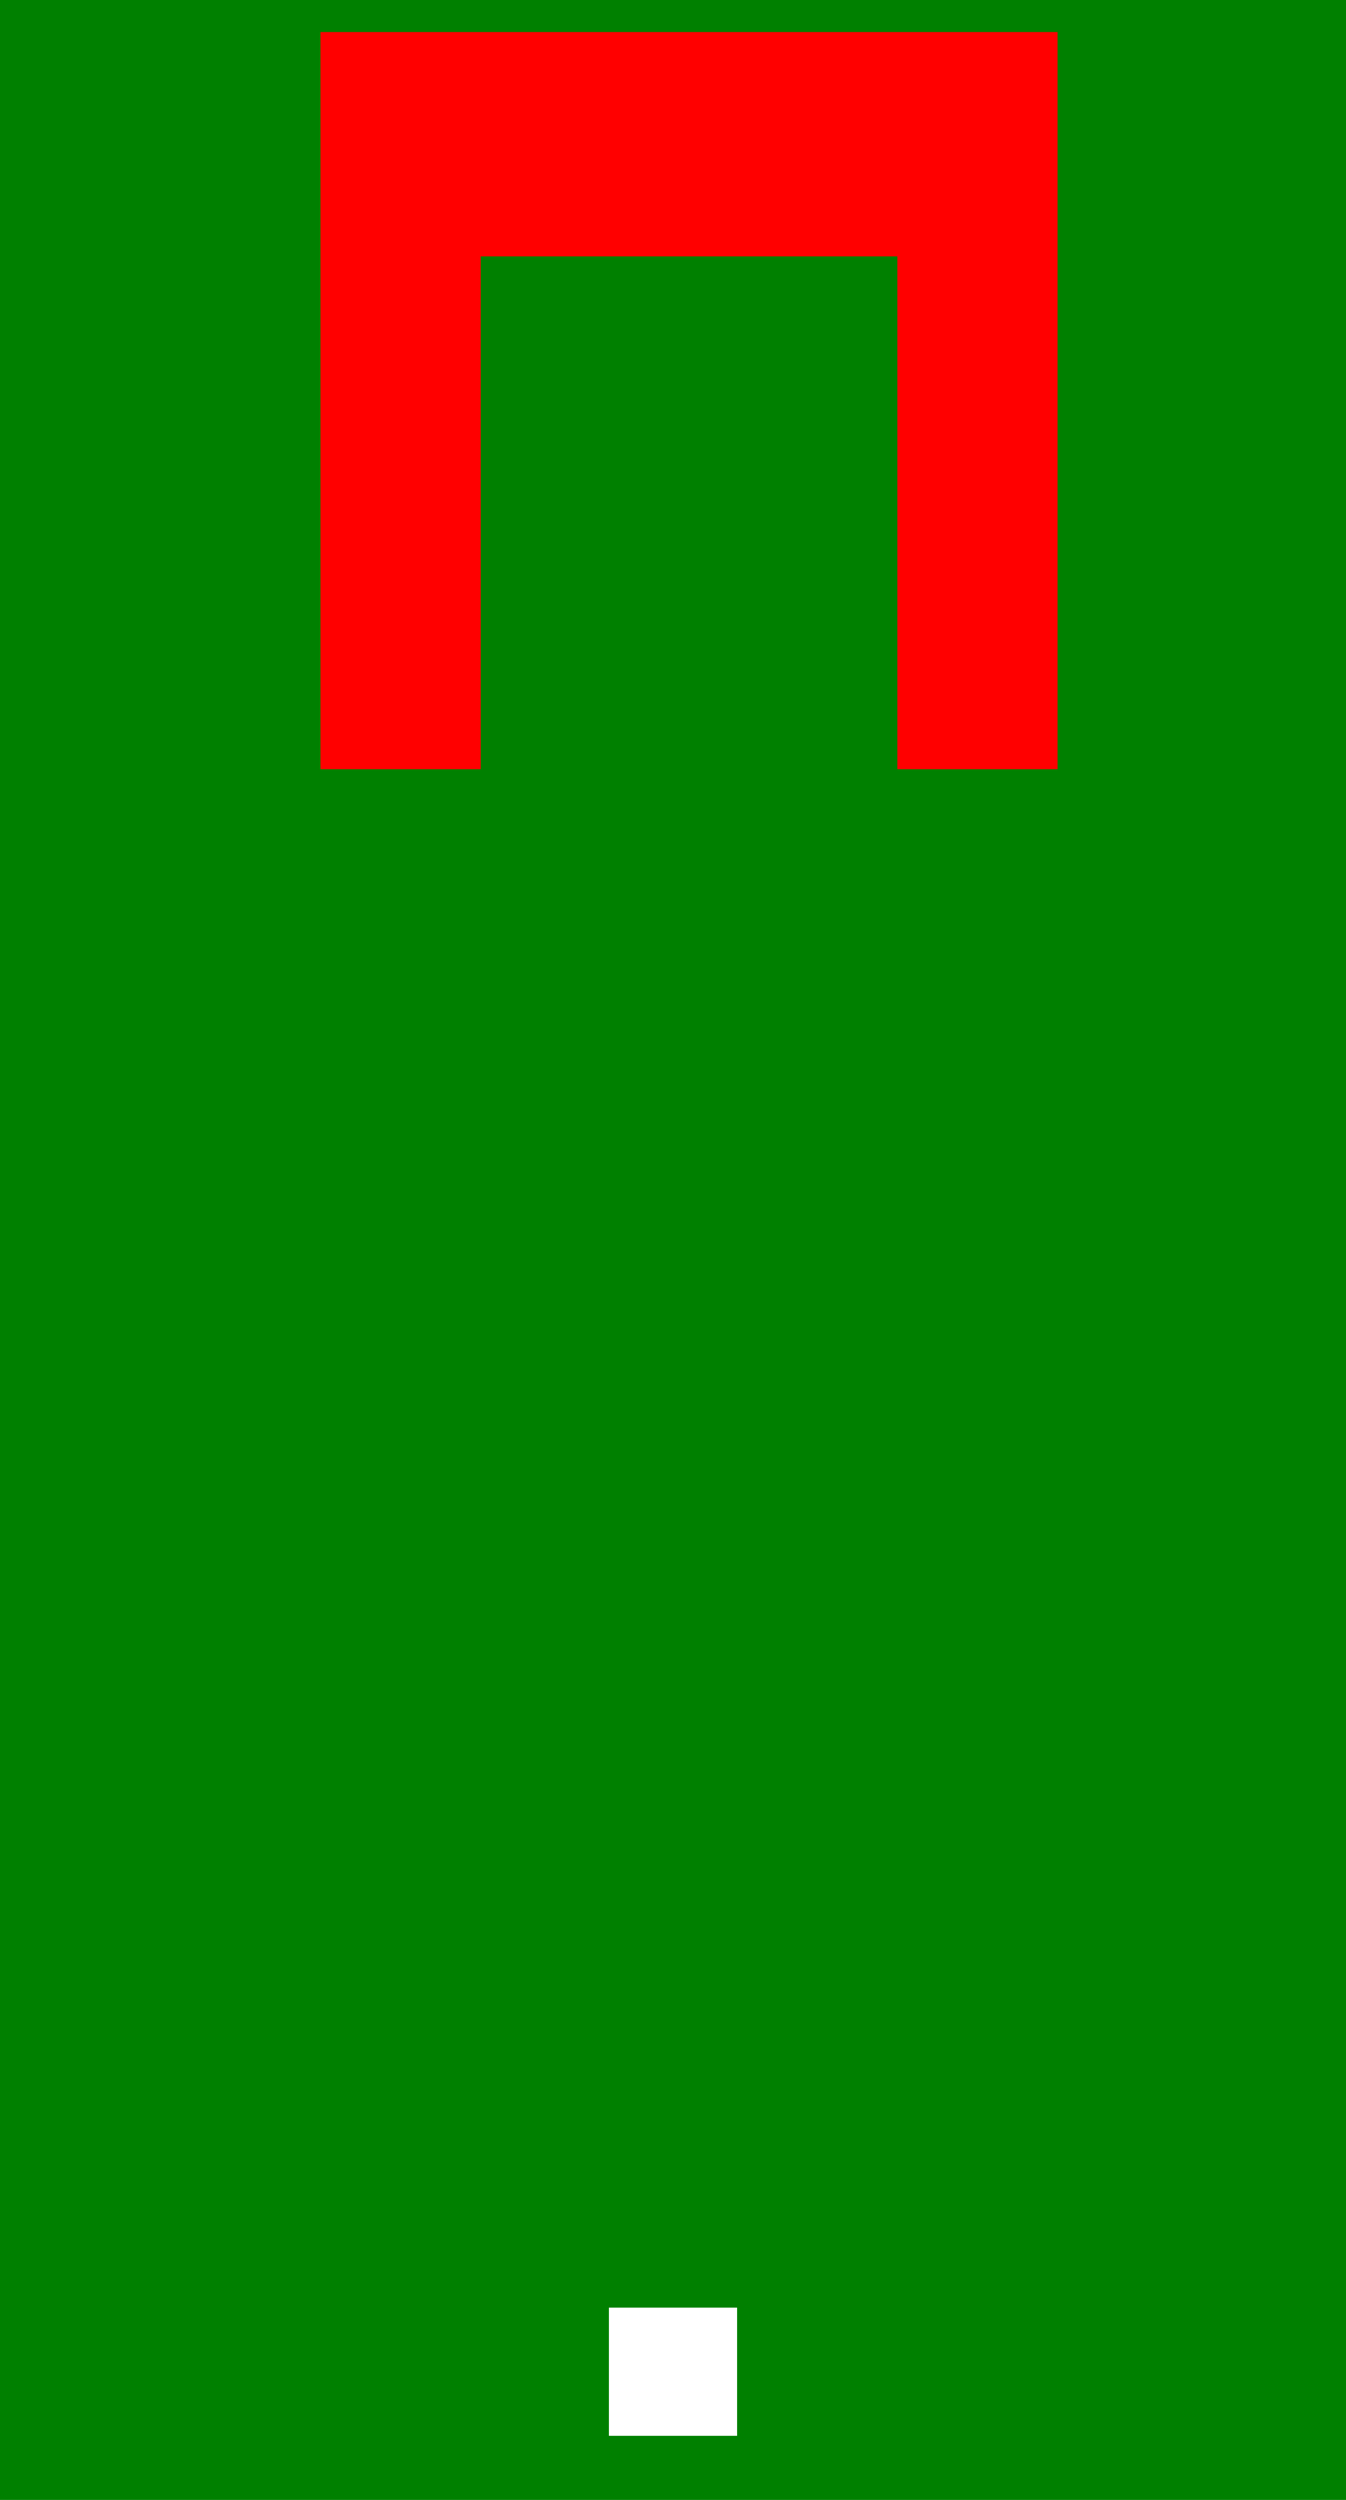 <?xml version="1.0" encoding="UTF-8" standalone="no"?>
<!-- Created with Inkscape (http://www.inkscape.org/) -->
<svg
   xmlns:dc="http://purl.org/dc/elements/1.1/"
   xmlns:cc="http://creativecommons.org/ns#"
   xmlns:rdf="http://www.w3.org/1999/02/22-rdf-syntax-ns#"
   xmlns:svg="http://www.w3.org/2000/svg"
   xmlns="http://www.w3.org/2000/svg"
   xmlns:sodipodi="http://sodipodi.sourceforge.net/DTD/sodipodi-0.dtd"
   xmlns:inkscape="http://www.inkscape.org/namespaces/inkscape"
   width="210"
   height="390"
   id="svg2"
   sodipodi:version="0.32"
   inkscape:version="0.46"
   version="1.0"
   sodipodi:docname="ushape.svg"
   inkscape:output_extension="org.inkscape.output.svg.inkscape">
  <defs
     id="defs4">
    <inkscape:perspective
       sodipodi:type="inkscape:persp3d"
       inkscape:vp_x="0 : 526.18109 : 1"
       inkscape:vp_y="0 : 1000 : 0"
       inkscape:vp_z="744.09448 : 526.18109 : 1"
       inkscape:persp3d-origin="372.04724 : 350.78739 : 1"
       id="perspective10" />
  </defs>
  <sodipodi:namedview
     id="base"
     pagecolor="#ffffff"
     bordercolor="#666666"
     borderopacity="1.0"
     gridtolerance="10000"
     guidetolerance="10"
     objecttolerance="10"
     inkscape:pageopacity="0.0"
     inkscape:pageshadow="2"
     inkscape:zoom="0.64444444"
     inkscape:cx="57.5"
     inkscape:cy="219.96515"
     inkscape:document-units="px"
     inkscape:current-layer="layer2"
     showgrid="true"
     borderlayer="false"
     inkscape:window-width="968"
     inkscape:window-height="719"
     inkscape:window-x="3"
     inkscape:window-y="6">
    <inkscape:grid
       type="xygrid"
       id="grid2383"
       visible="true"
       enabled="true" />
  </sodipodi:namedview>
  <g
     inkscape:label="Layer 1"
     inkscape:groupmode="layer"
     id="layer1"
     transform="translate(-55,0)">
    <rect
       style="fill:#008000;fill-opacity:1;fill-rule:evenodd;stroke:none;stroke-width:1.2;stroke-linecap:square;stroke-miterlimit:4;stroke-dasharray:none;stroke-opacity:1"
       id="rect2387"
       width="210"
       height="390"
       x="55"
       y="-2.8421709e-14"
       inkscape:label="Grass" />
    <path
       sodipodi:type="arc"
       style="fill:#800000;fill-opacity:1;fill-rule:evenodd;stroke:#000000;stroke-width:1;stroke-linecap:square;stroke-miterlimit:4;stroke-dasharray:none;stroke-opacity:1"
       id="path2529"
       sodipodi:cx="67.5"
       sodipodi:cy="132.5"
       sodipodi:rx="92.5"
       sodipodi:ry="67.5"
       d="M 160,132.5 A 92.5,67.5 0 1 1 160,132.5 A 92.5,67.5 0 1 1 160,132.5 z" />
    <path
       sodipodi:type="arc"
       style="fill:#800000;fill-opacity:1;fill-rule:evenodd;stroke:#000000;stroke-width:1;stroke-linecap:square;stroke-miterlimit:4;stroke-dasharray:none;stroke-opacity:1"
       id="path2537"
       sodipodi:cx="145"
       sodipodi:cy="85"
       sodipodi:rx="0"
       sodipodi:ry="0"
       d="M 145,85 A 0,0 0 1 1 145,85 A 0,0 0 1 1 145,85 z" />
  </g>
  <g
     inkscape:groupmode="layer"
     id="layer2"
     inkscape:label="Layer 2"
     transform="translate(-55,0)">
    <rect
       style="fill:#ffffff;fill-opacity:1;fill-rule:evenodd;stroke:none;stroke-width:1.2;stroke-linecap:square;stroke-miterlimit:4;stroke-dasharray:none;stroke-opacity:1"
       id="rect2391"
       width="20"
       height="20"
       x="150"
       y="360"
       inkscape:label="vivae.example.MyRobot" />
    <path
       style="fill:#ff0000;fill-opacity:1;fill-rule:evenodd;stroke:none;stroke-width:1.2;stroke-linecap:square;stroke-miterlimit:4;stroke-opacity:1"
       d="M 105,5 L 220,5 L 220,120 L 195,120 L 195,40 L 130,40 L 130,120 L 105,120 L 105,5 z"
       id="rect2420"
       sodipodi:nodetypes="ccccccccc"
       inkscape:label="FixedObstacle" />
  </g>
</svg>
